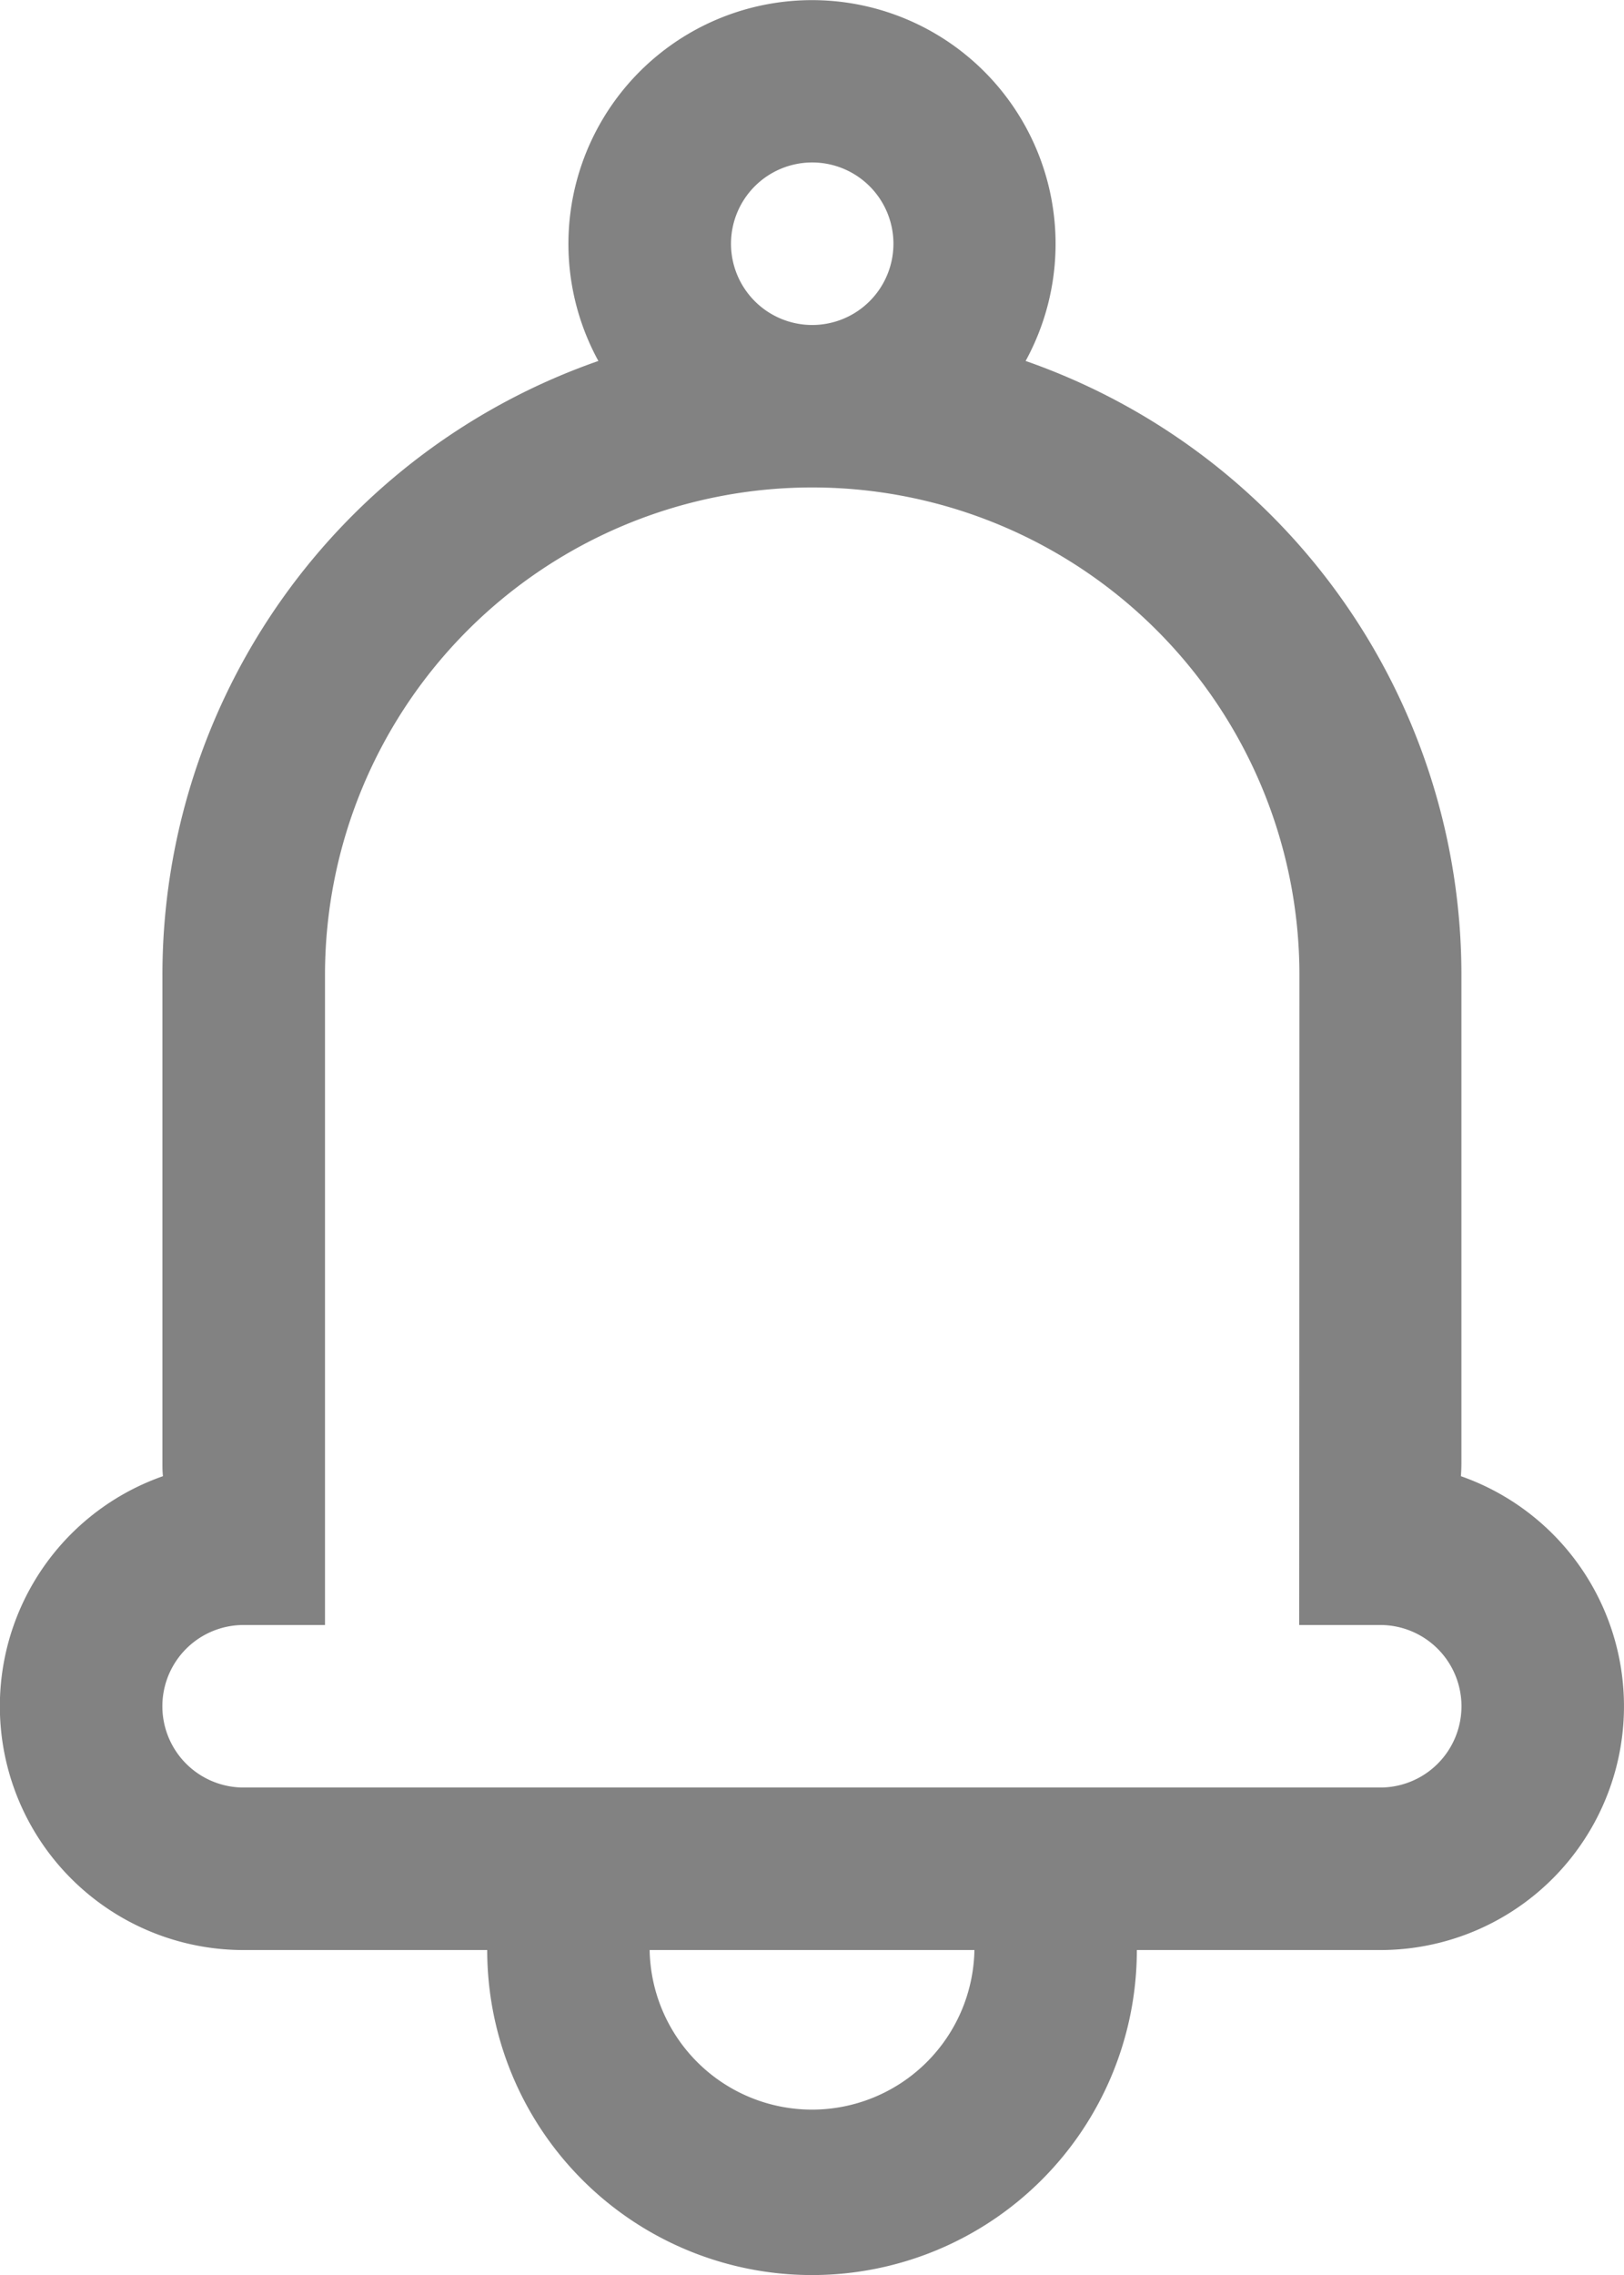 <svg xmlns="http://www.w3.org/2000/svg" width="30.356" height="42.499" viewBox="0 0 30.356 42.499">
  <path id="Path_7" data-name="Path 7" d="M19.171,6.743a4.553,4.553,0,1,0-7.986,0A12.147,12.147,0,0,0,3.036,18.214v9.107c0,.086,0,.171.01.255a4.554,4.554,0,0,0,1.507,8.852H9.107a6.071,6.071,0,1,0,12.143,0H25.8a4.554,4.554,0,0,0,1.507-8.852c.007-.084.01-.169.01-.255V18.214A12.147,12.147,0,0,0,19.171,6.743ZM16.7,4.553a1.518,1.518,0,1,0-1.518,1.518A1.518,1.518,0,0,0,16.7,4.553Zm7.589,13.66a9.107,9.107,0,1,0-18.214,0V30.356H4.553a1.518,1.518,0,0,0,0,3.036H25.8a1.518,1.518,0,0,0,0-3.036H24.285ZM18.214,36.428H12.143a3.036,3.036,0,0,0,6.071,0Z" transform="translate(0 0)" fill="#828282" fill-rule="evenodd"/>
</svg>
